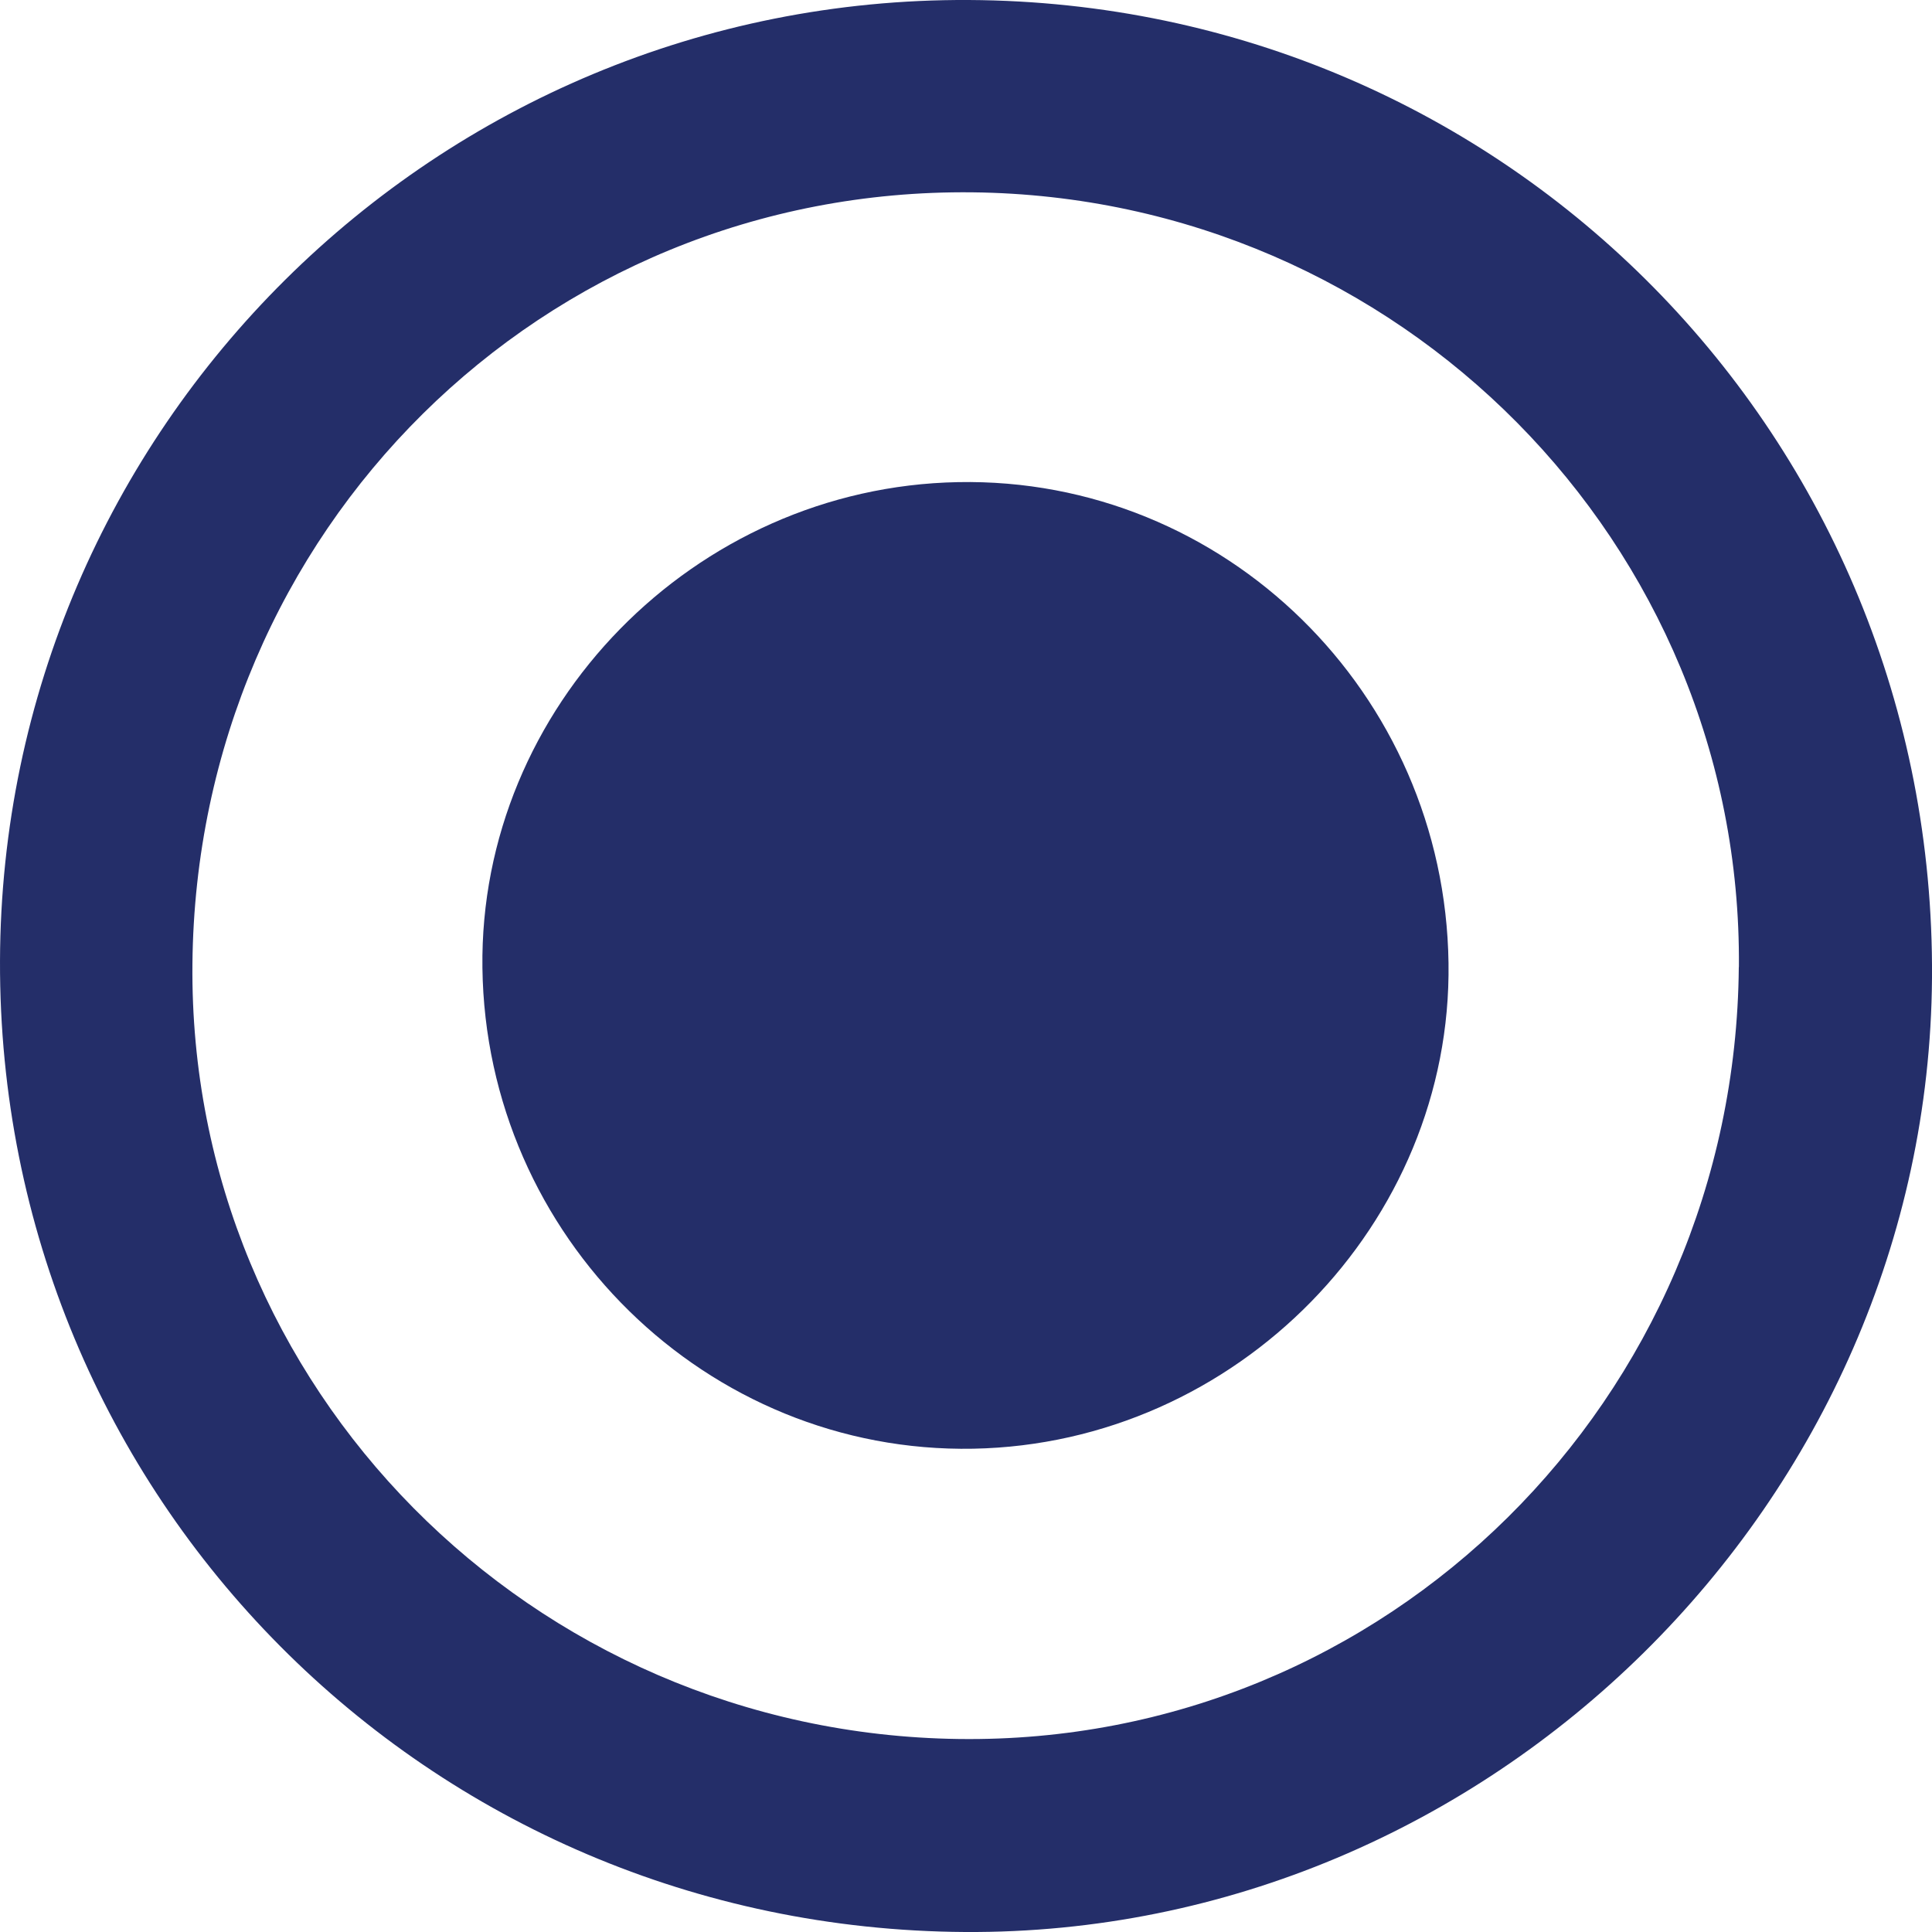 <svg width="20" height="20" viewBox="0 0 20 20" fill="none" xmlns="http://www.w3.org/2000/svg">
<g clip-path="url(#clip0_631_2857)">
<path d="M10.028 -0C15.601 0.028 20.038 4.532 20 10.123C19.962 15.548 15.418 20.033 9.99 20C4.424 19.966 -0.017 15.497 5.13043e-05 9.947C0.018 4.433 4.515 -0.027 10.028 -0ZM18.001 10.012C18.038 5.628 14.487 2.039 10.066 1.991C5.619 1.943 2.034 5.49 1.992 9.979C1.95 14.361 5.494 17.943 9.925 18.002C14.353 18.061 17.962 14.488 18 10.011L18.001 10.012Z" fill="#242E69"/>
<path d="M14.995 9.969C15.033 12.667 12.803 14.946 10.075 14.997C7.318 15.048 5.03 12.806 4.994 10.019C4.959 7.319 7.187 5.043 9.916 4.991C12.675 4.937 14.956 7.172 14.995 9.969Z" fill="#242E69"/>
</g>
<defs>
<clipPath id="clip0_631_2857">
<rect width="20" height="20" fill="white"/>
</clipPath>
</defs>
</svg>
